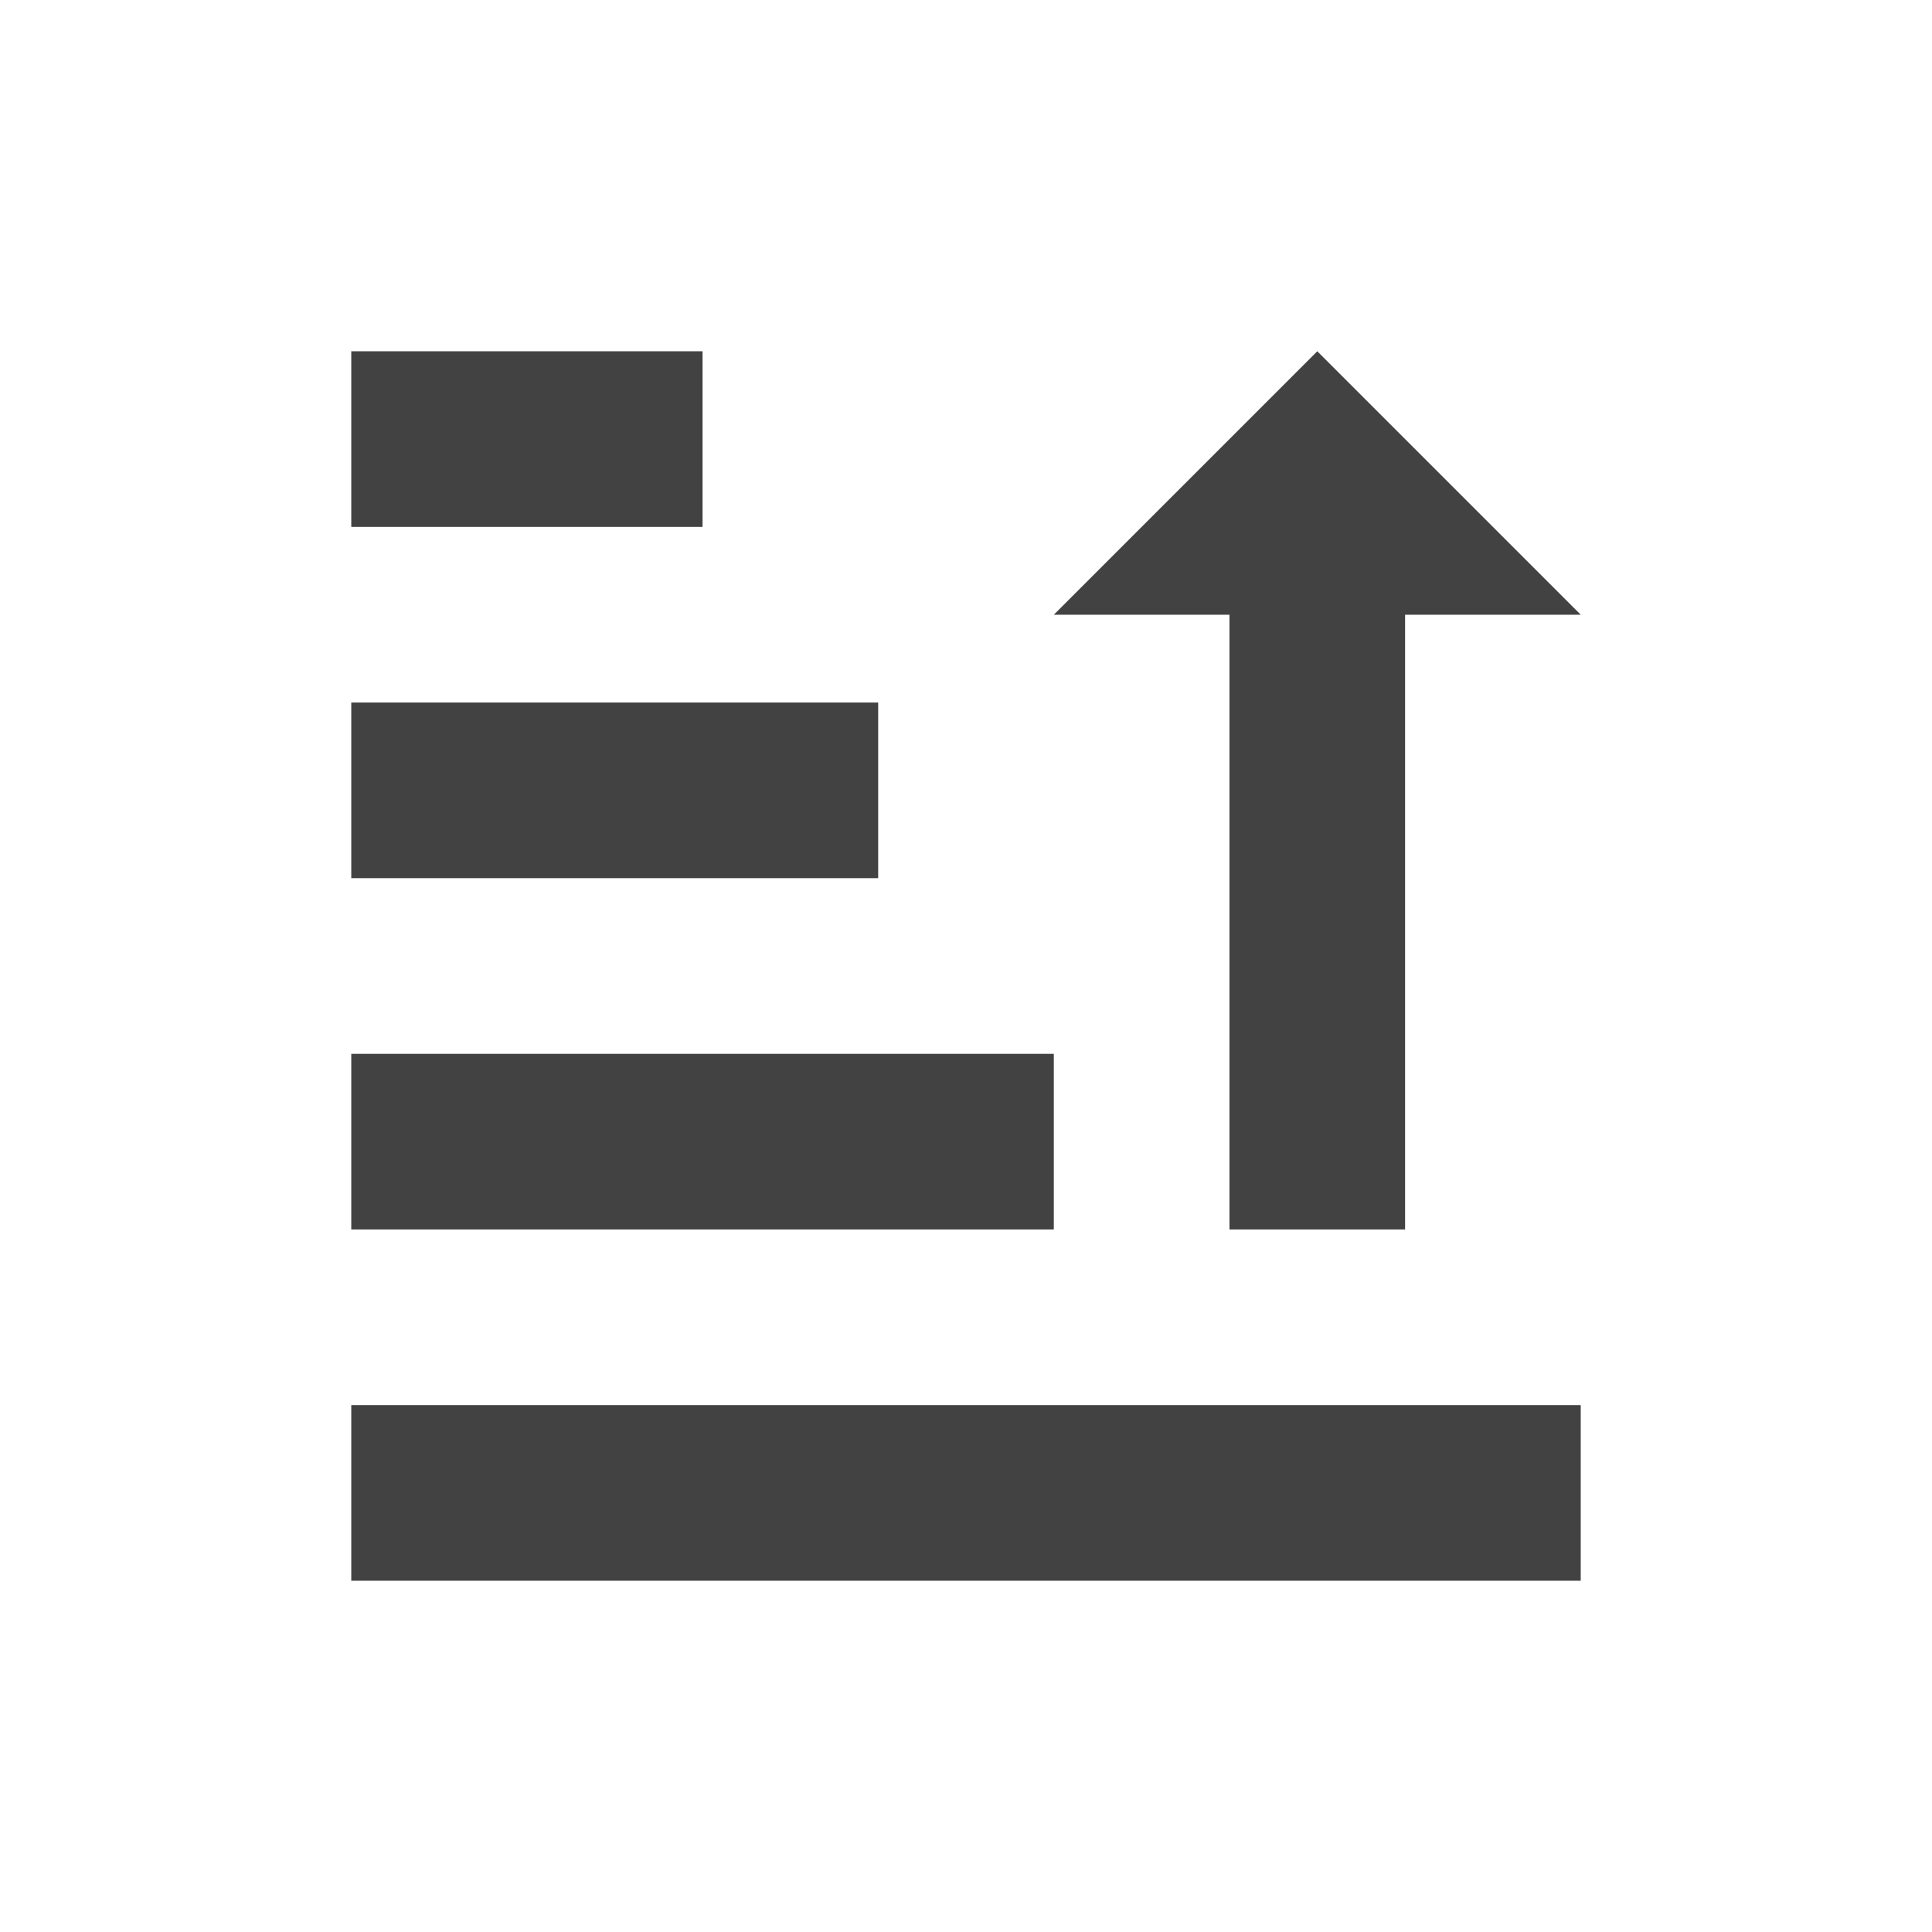 <?xml version="1.0" encoding="UTF-8"?>
<svg xmlns="http://www.w3.org/2000/svg" xmlns:xlink="http://www.w3.org/1999/xlink" width="22px" height="22px" viewBox="0 0 22 22" version="1.1">
<g id="surface1">
     <defs>
  <style id="current-color-scheme" type="text/css">
   .ColorScheme-Text { color:#424242; } .ColorScheme-Highlight { color:#eeeeee; }
  </style>
 </defs>
<path style="fill:currentColor" class="ColorScheme-Text" d="M 4 4 L 4 6 L 8 6 L 8 4 Z M 15 4 L 12 7 L 14 7 L 14 14 L 16 14 L 16 7 L 18 7 Z M 4 8 L 4 10 L 10 10 L 10 8 Z M 4 12 L 4 14 L 12 14 L 12 12 Z M 4 16 L 4 18 L 18 18 L 18 16 Z M 4 16 "/>
</g>
</svg>
